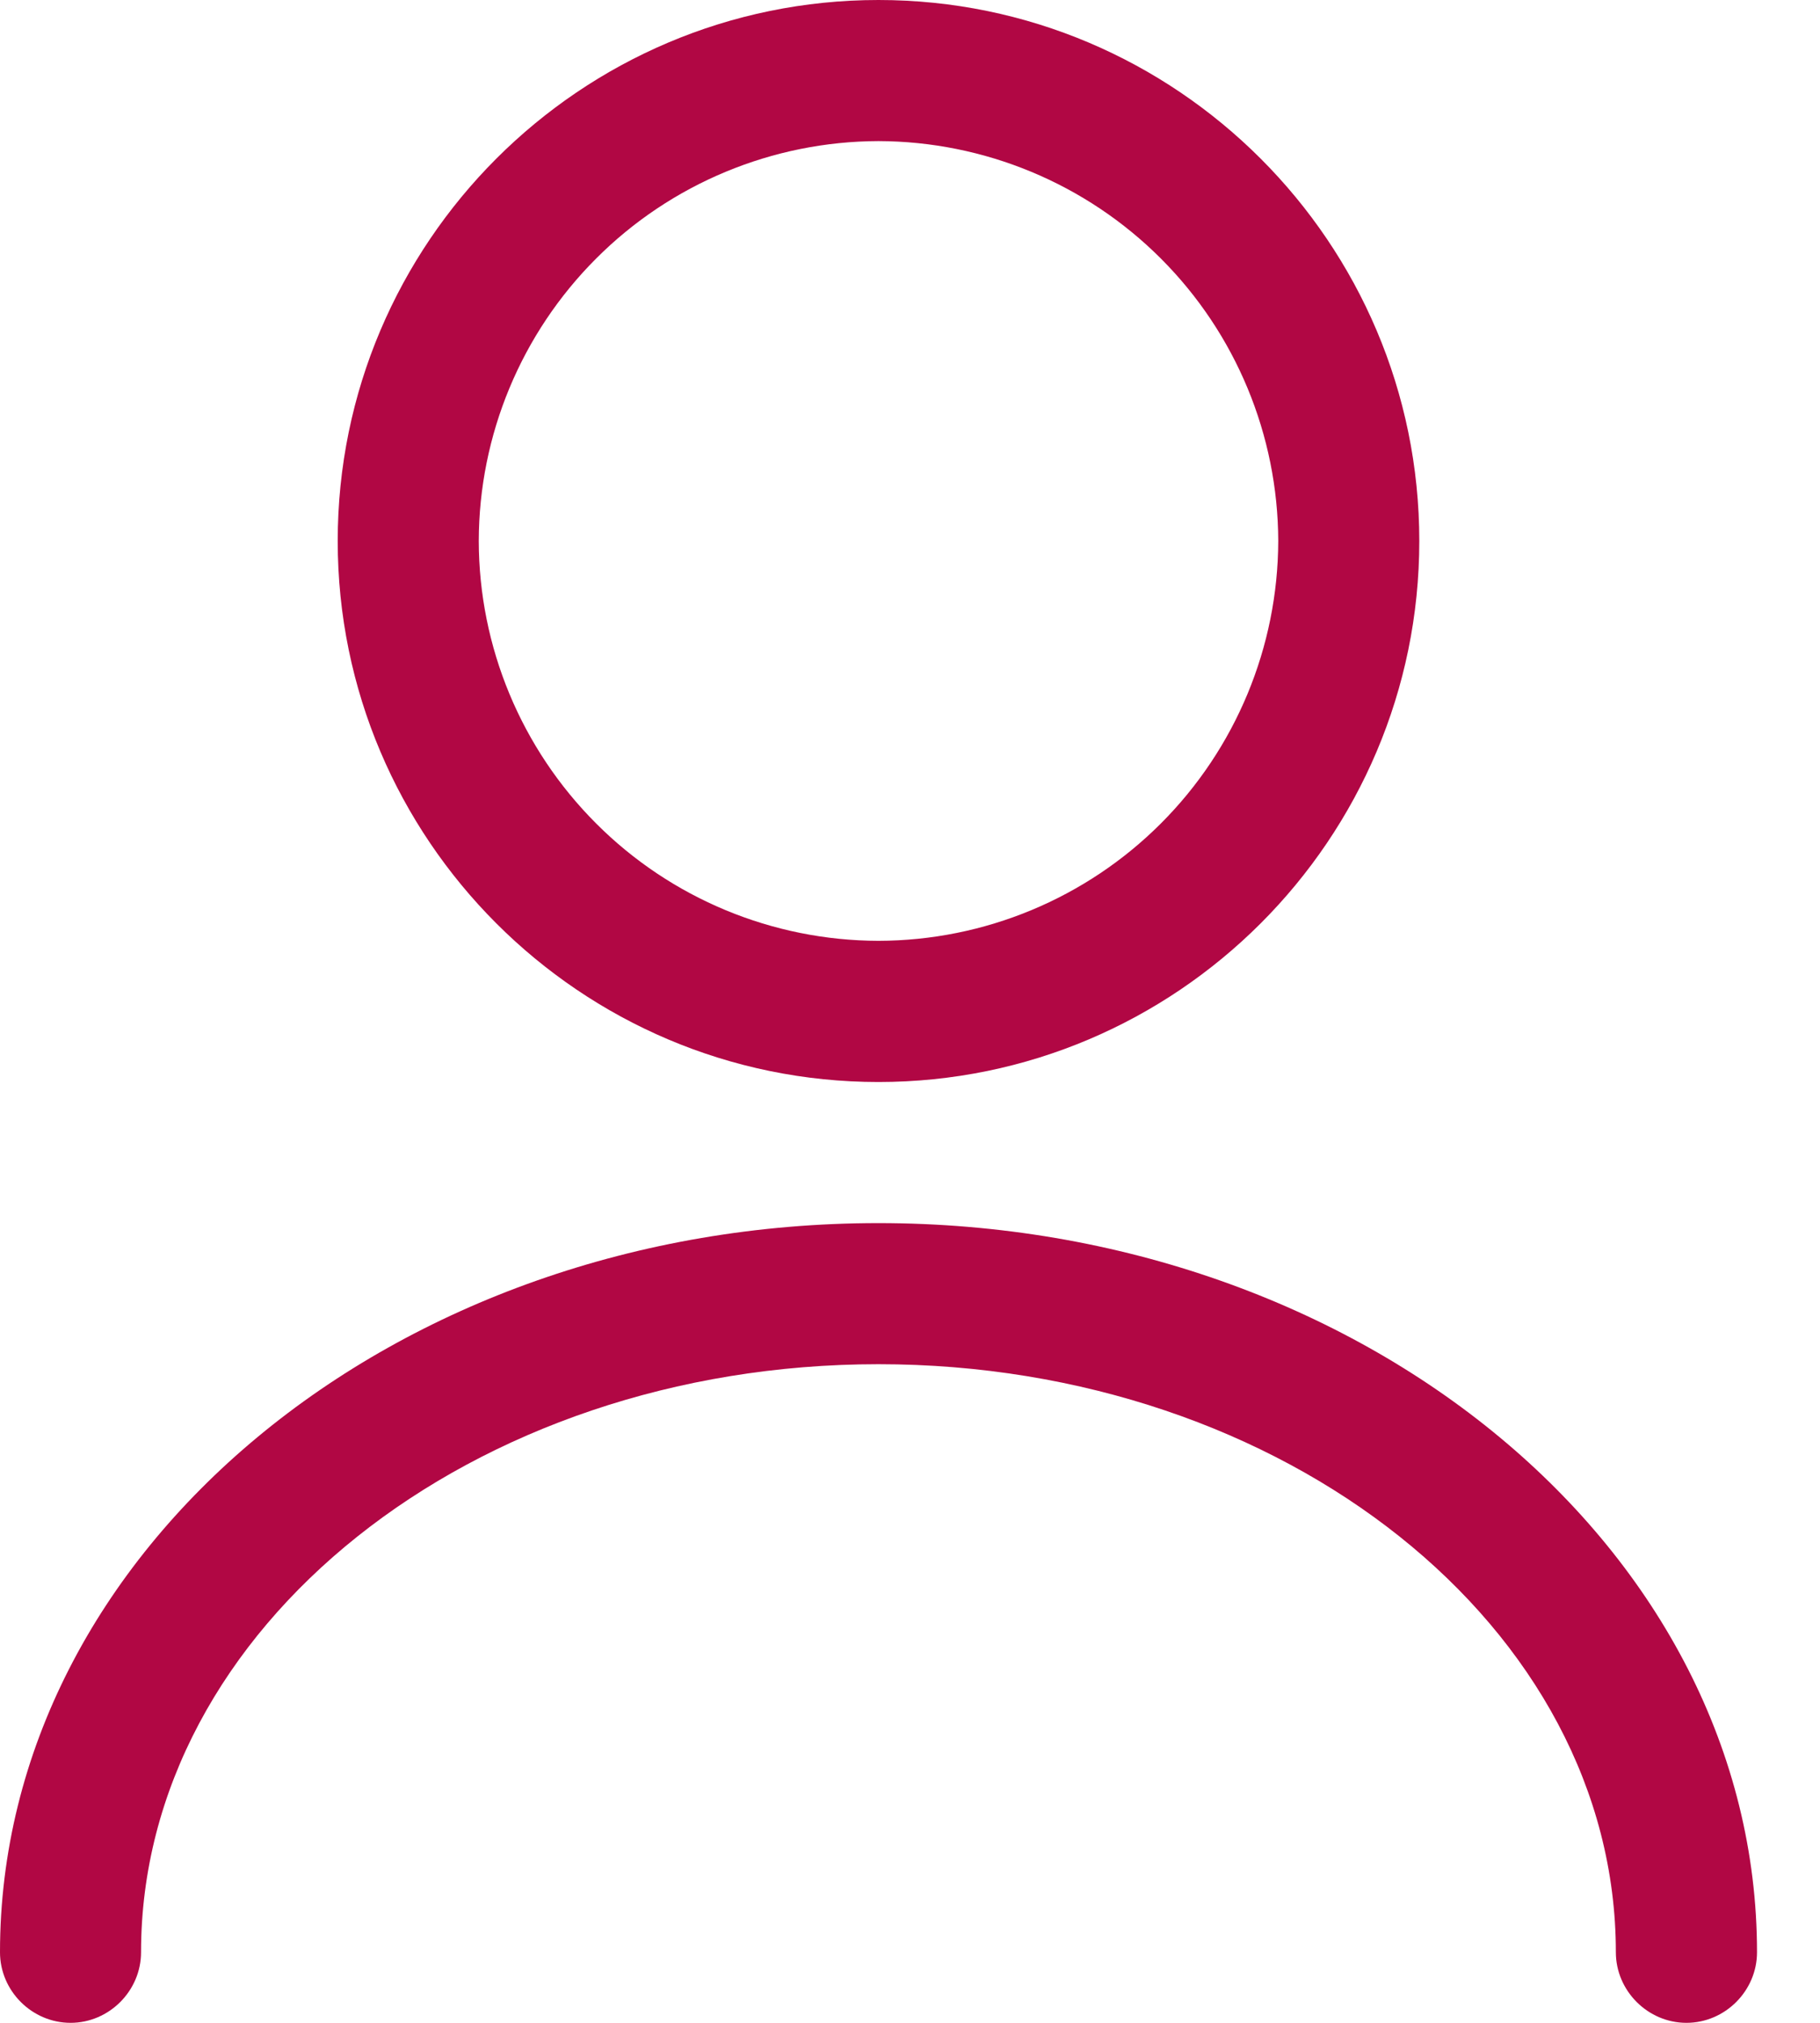 <svg width="18" height="20" viewBox="0 0 18 20" fill="none" xmlns="http://www.w3.org/2000/svg">
<path d="M8.688 10.698C5.74 10.698 3.34 8.298 3.34 5.349C3.34 2.4 5.74 0 8.688 0C11.637 0 14.037 2.4 14.037 5.349C14.037 8.298 11.637 10.698 8.688 10.698ZM8.688 1.395C7.641 1.398 6.636 1.815 5.896 2.556C5.155 3.297 4.737 4.301 4.735 5.349C4.737 6.397 5.155 7.401 5.896 8.142C6.636 8.883 7.641 9.3 8.688 9.302C9.736 9.3 10.74 8.883 11.481 8.142C12.222 7.401 12.639 6.397 12.642 5.349C12.639 4.301 12.222 3.297 11.481 2.556C10.74 1.815 9.736 1.398 8.688 1.395ZM16.679 20C16.298 20 15.981 19.684 15.981 19.302C15.981 16.093 12.707 13.488 8.688 13.488C4.67 13.488 1.395 16.093 1.395 19.302C1.395 19.684 1.079 20 0.698 20C0.316 20 0 19.684 0 19.302C0 15.33 3.898 12.093 8.688 12.093C13.479 12.093 17.377 15.33 17.377 19.302C17.377 19.684 17.061 20 16.679 20Z" fill="#B10744"/>
</svg>
